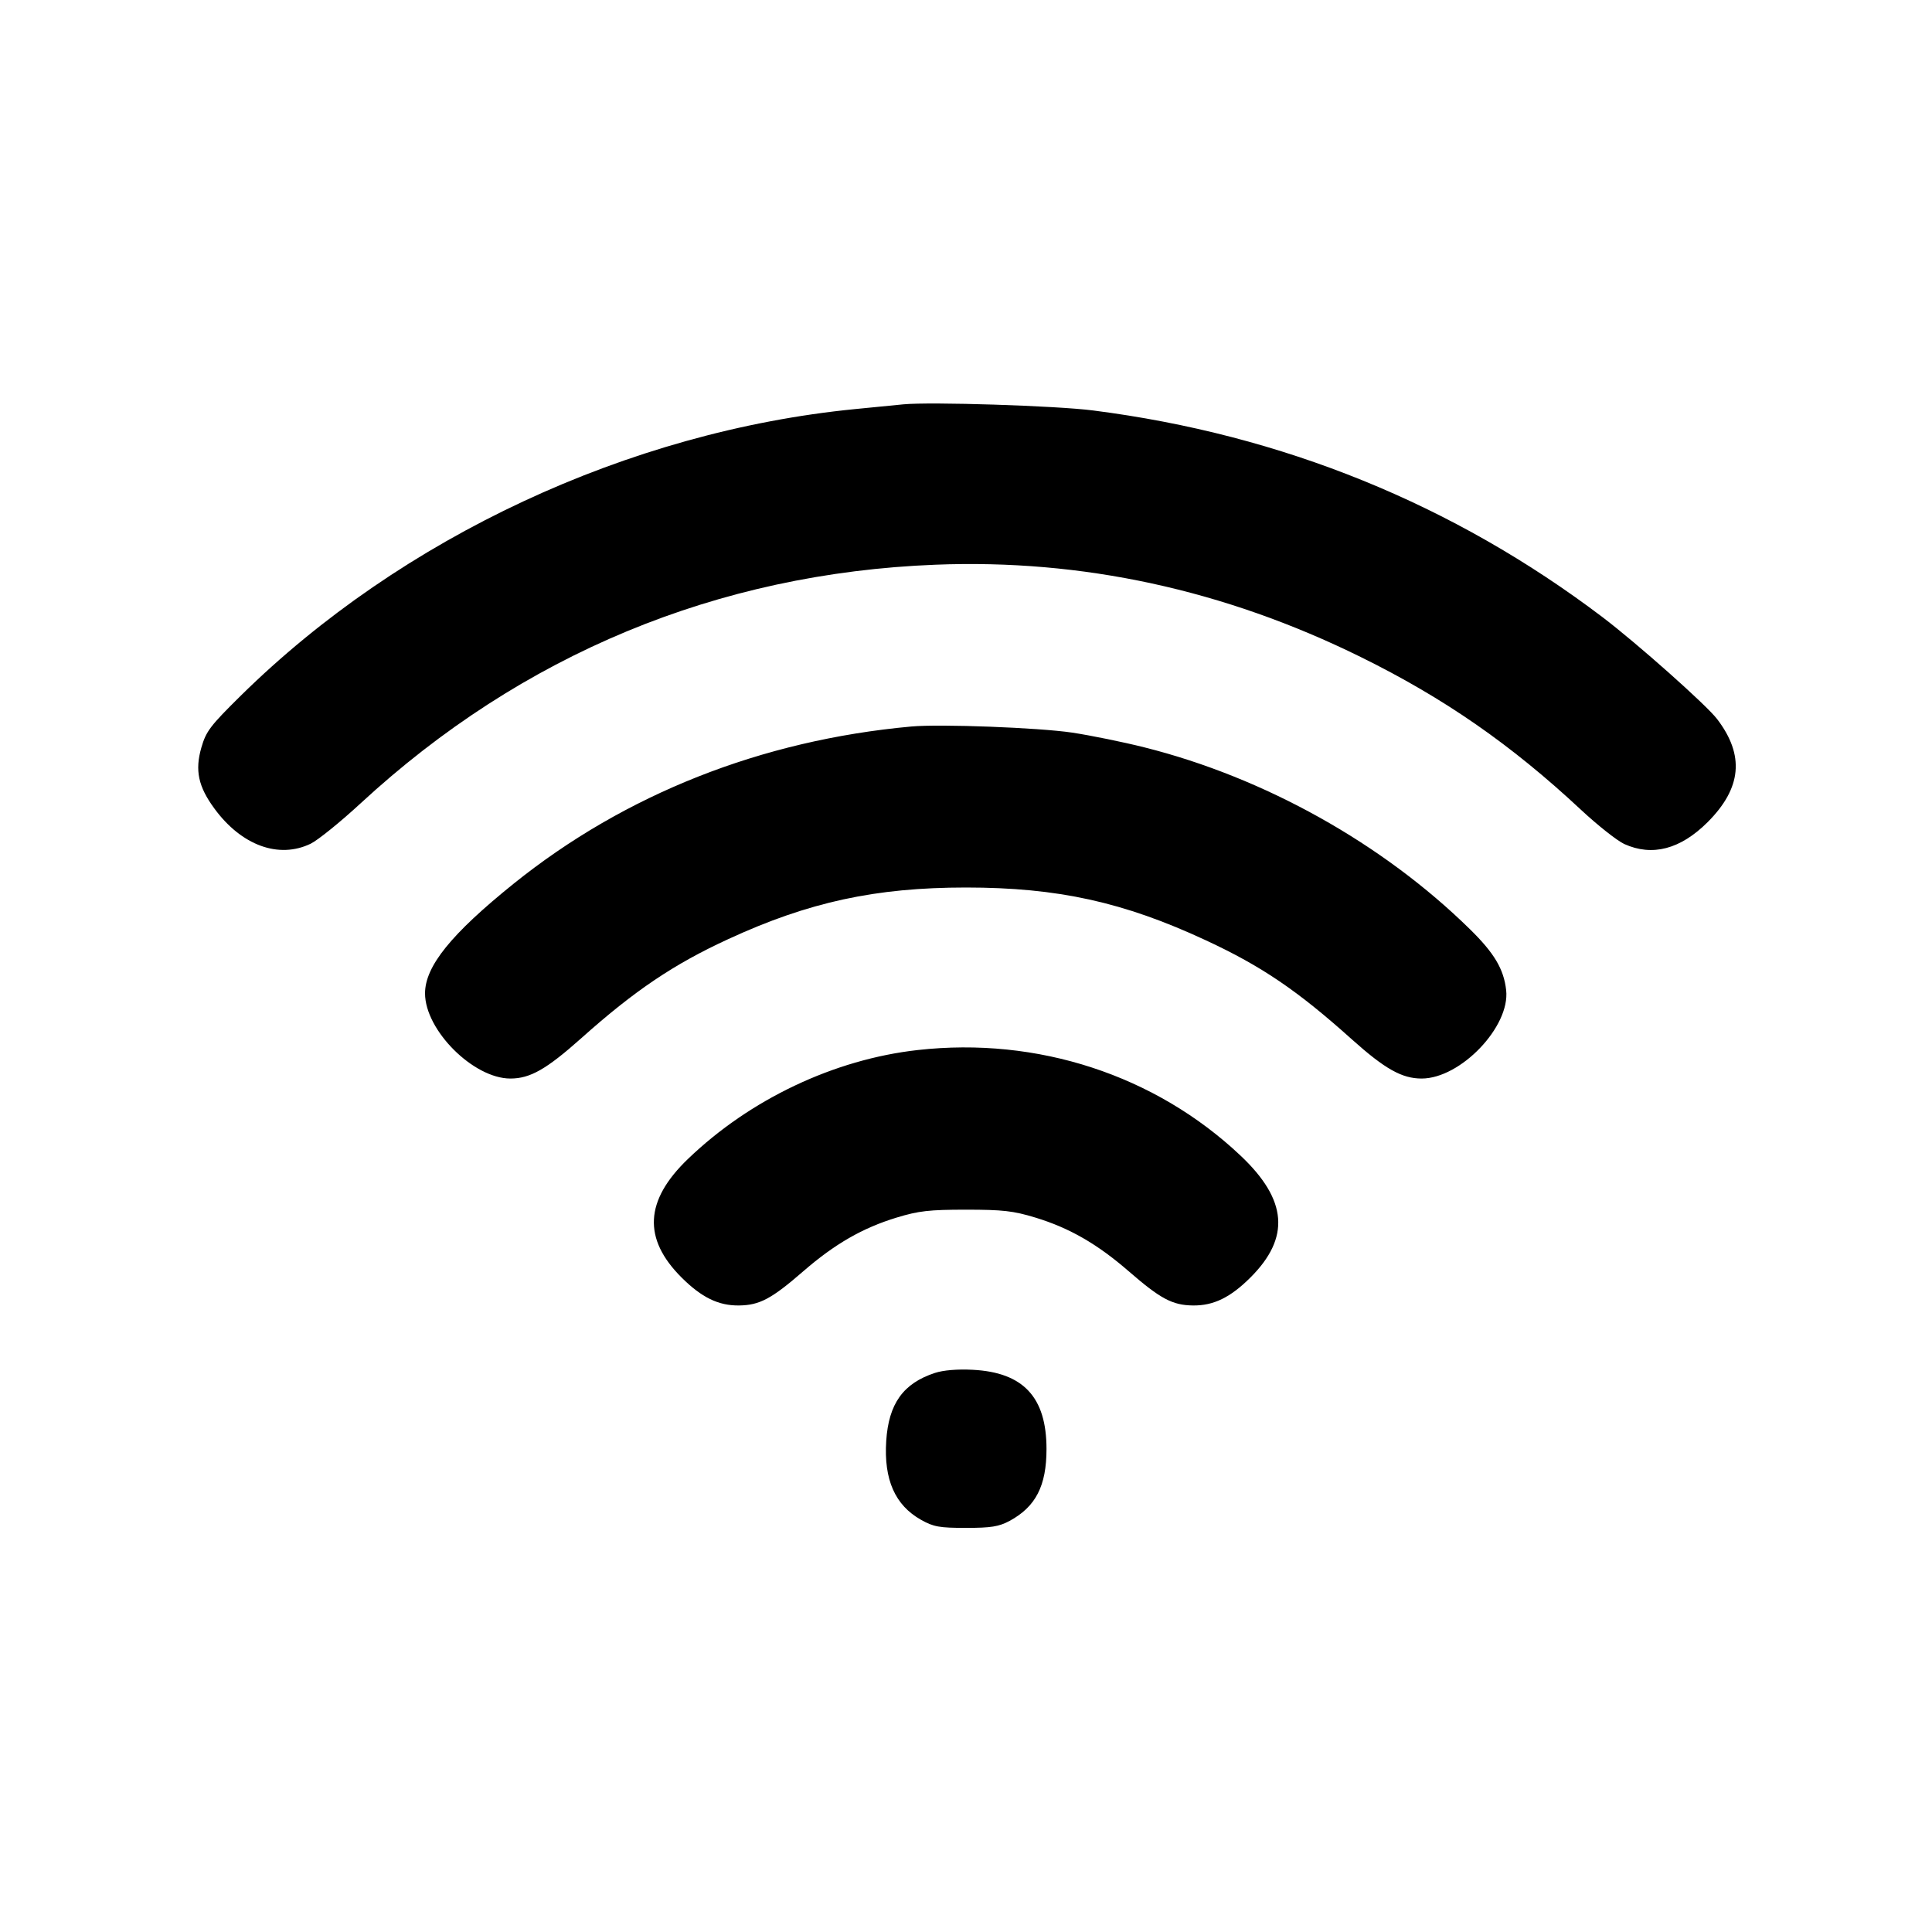 <svg xmlns="http://www.w3.org/2000/svg" width="24" height="24" viewBox="0 0 24 24" fill="none" stroke="currentColor" stroke-width="2" stroke-linecap="round" stroke-linejoin="round" class="icon icon-tabler icons-tabler-outline icon-tabler-wifi"><path d="M11.220 5.023 C 11.132 5.032,10.862 5.059,10.620 5.082 C 7.808 5.360,4.988 6.676,2.993 8.640 C 2.611 9.017,2.560 9.083,2.501 9.288 C 2.420 9.570,2.463 9.772,2.664 10.045 C 3.000 10.503,3.463 10.672,3.859 10.481 C 3.949 10.437,4.229 10.211,4.481 9.978 C 6.484 8.129,8.913 7.121,11.620 7.015 C 13.440 6.943,15.209 7.326,16.900 8.160 C 17.938 8.671,18.771 9.249,19.639 10.059 C 19.847 10.253,20.089 10.444,20.178 10.485 C 20.525 10.642,20.875 10.550,21.213 10.213 C 21.636 9.789,21.674 9.383,21.331 8.933 C 21.200 8.760,20.339 7.995,19.909 7.668 C 18.053 6.262,15.928 5.399,13.580 5.099 C 13.121 5.040,11.556 4.990,11.220 5.023 M11.320 9.025 C 9.458 9.195,7.763 9.866,6.380 10.978 C 5.604 11.603,5.280 12.004,5.280 12.340 C 5.280 12.798,5.881 13.398,6.340 13.398 C 6.586 13.398,6.788 13.283,7.222 12.896 C 7.881 12.307,8.370 11.977,9.049 11.665 C 10.046 11.205,10.878 11.025,12.000 11.025 C 13.138 11.025,13.958 11.205,14.980 11.681 C 15.673 12.003,16.118 12.305,16.794 12.912 C 17.204 13.279,17.415 13.398,17.660 13.398 C 18.144 13.398,18.761 12.753,18.710 12.300 C 18.681 12.039,18.562 11.839,18.261 11.544 C 17.177 10.479,15.707 9.658,14.216 9.284 C 13.954 9.218,13.551 9.136,13.320 9.101 C 12.908 9.039,11.676 8.992,11.320 9.025 M11.400 13.044 C 10.363 13.160,9.318 13.655,8.547 14.396 C 8.008 14.913,7.983 15.388,8.468 15.871 C 8.716 16.118,8.925 16.220,9.180 16.217 C 9.436 16.214,9.584 16.135,9.980 15.791 C 10.370 15.453,10.715 15.254,11.139 15.125 C 11.412 15.042,11.542 15.027,12.000 15.027 C 12.458 15.027,12.588 15.042,12.861 15.125 C 13.285 15.254,13.630 15.453,14.020 15.791 C 14.416 16.135,14.564 16.214,14.820 16.217 C 15.075 16.220,15.284 16.118,15.532 15.871 C 16.031 15.374,15.993 14.905,15.410 14.355 C 14.350 13.355,12.889 12.877,11.400 13.044 M11.614 17.055 C 11.220 17.184,11.039 17.437,11.009 17.900 C 10.978 18.381,11.119 18.699,11.442 18.880 C 11.597 18.967,11.669 18.980,12.000 18.980 C 12.312 18.980,12.408 18.964,12.540 18.894 C 12.866 18.718,13.000 18.459,13.000 18.000 C 13.000 17.357,12.713 17.048,12.083 17.016 C 11.893 17.006,11.718 17.021,11.614 17.055 " stroke="none" fill="black" fill-rule="evenodd"></path></svg>